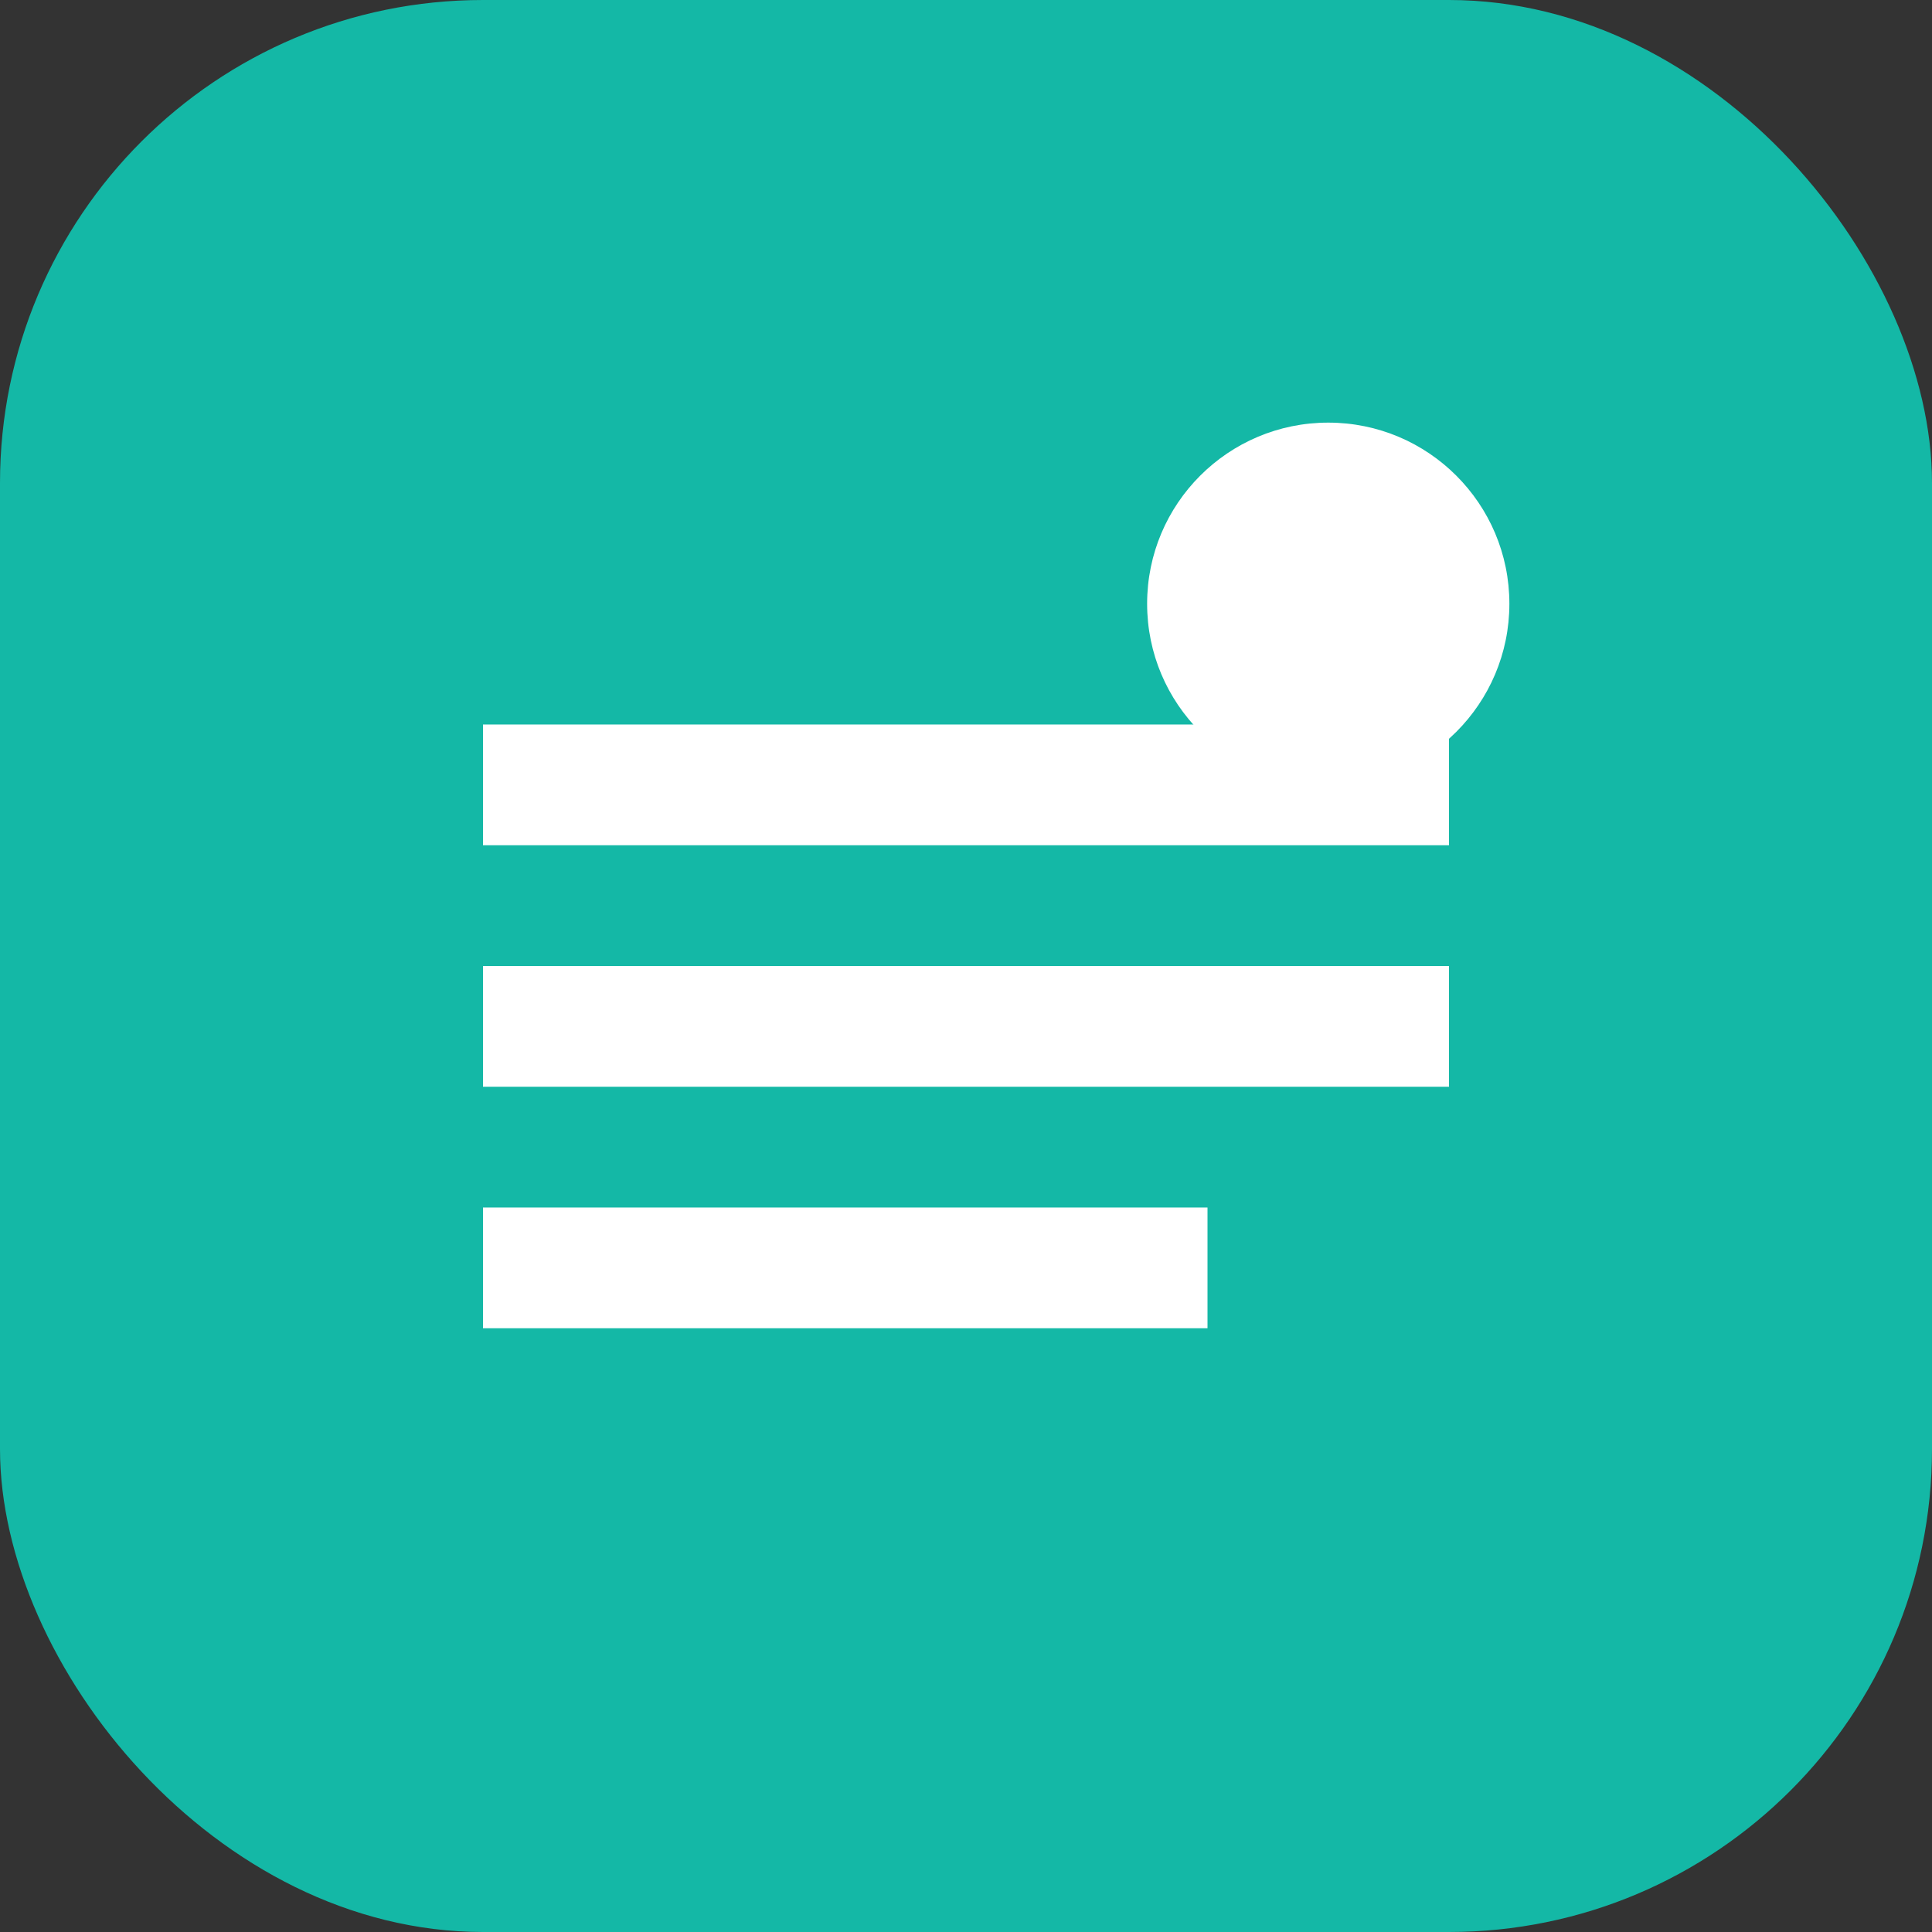 <svg width="32" height="32" viewBox="0 0 32 32" fill="none" xmlns="http://www.w3.org/2000/svg">
  <rect x="0" y="0" width="32" height="32" fill="#333333" stroke="none"/>
  <rect width="32" height="32" rx="8" fill="#14b8a6"/>
  <path d="M8 12h16v2H8v-2zm0 4h16v2H8v-2zm0 4h12v2H8v-2z" fill="white"/>
  <circle cx="22" cy="10" r="3" fill="white"/>
</svg>
